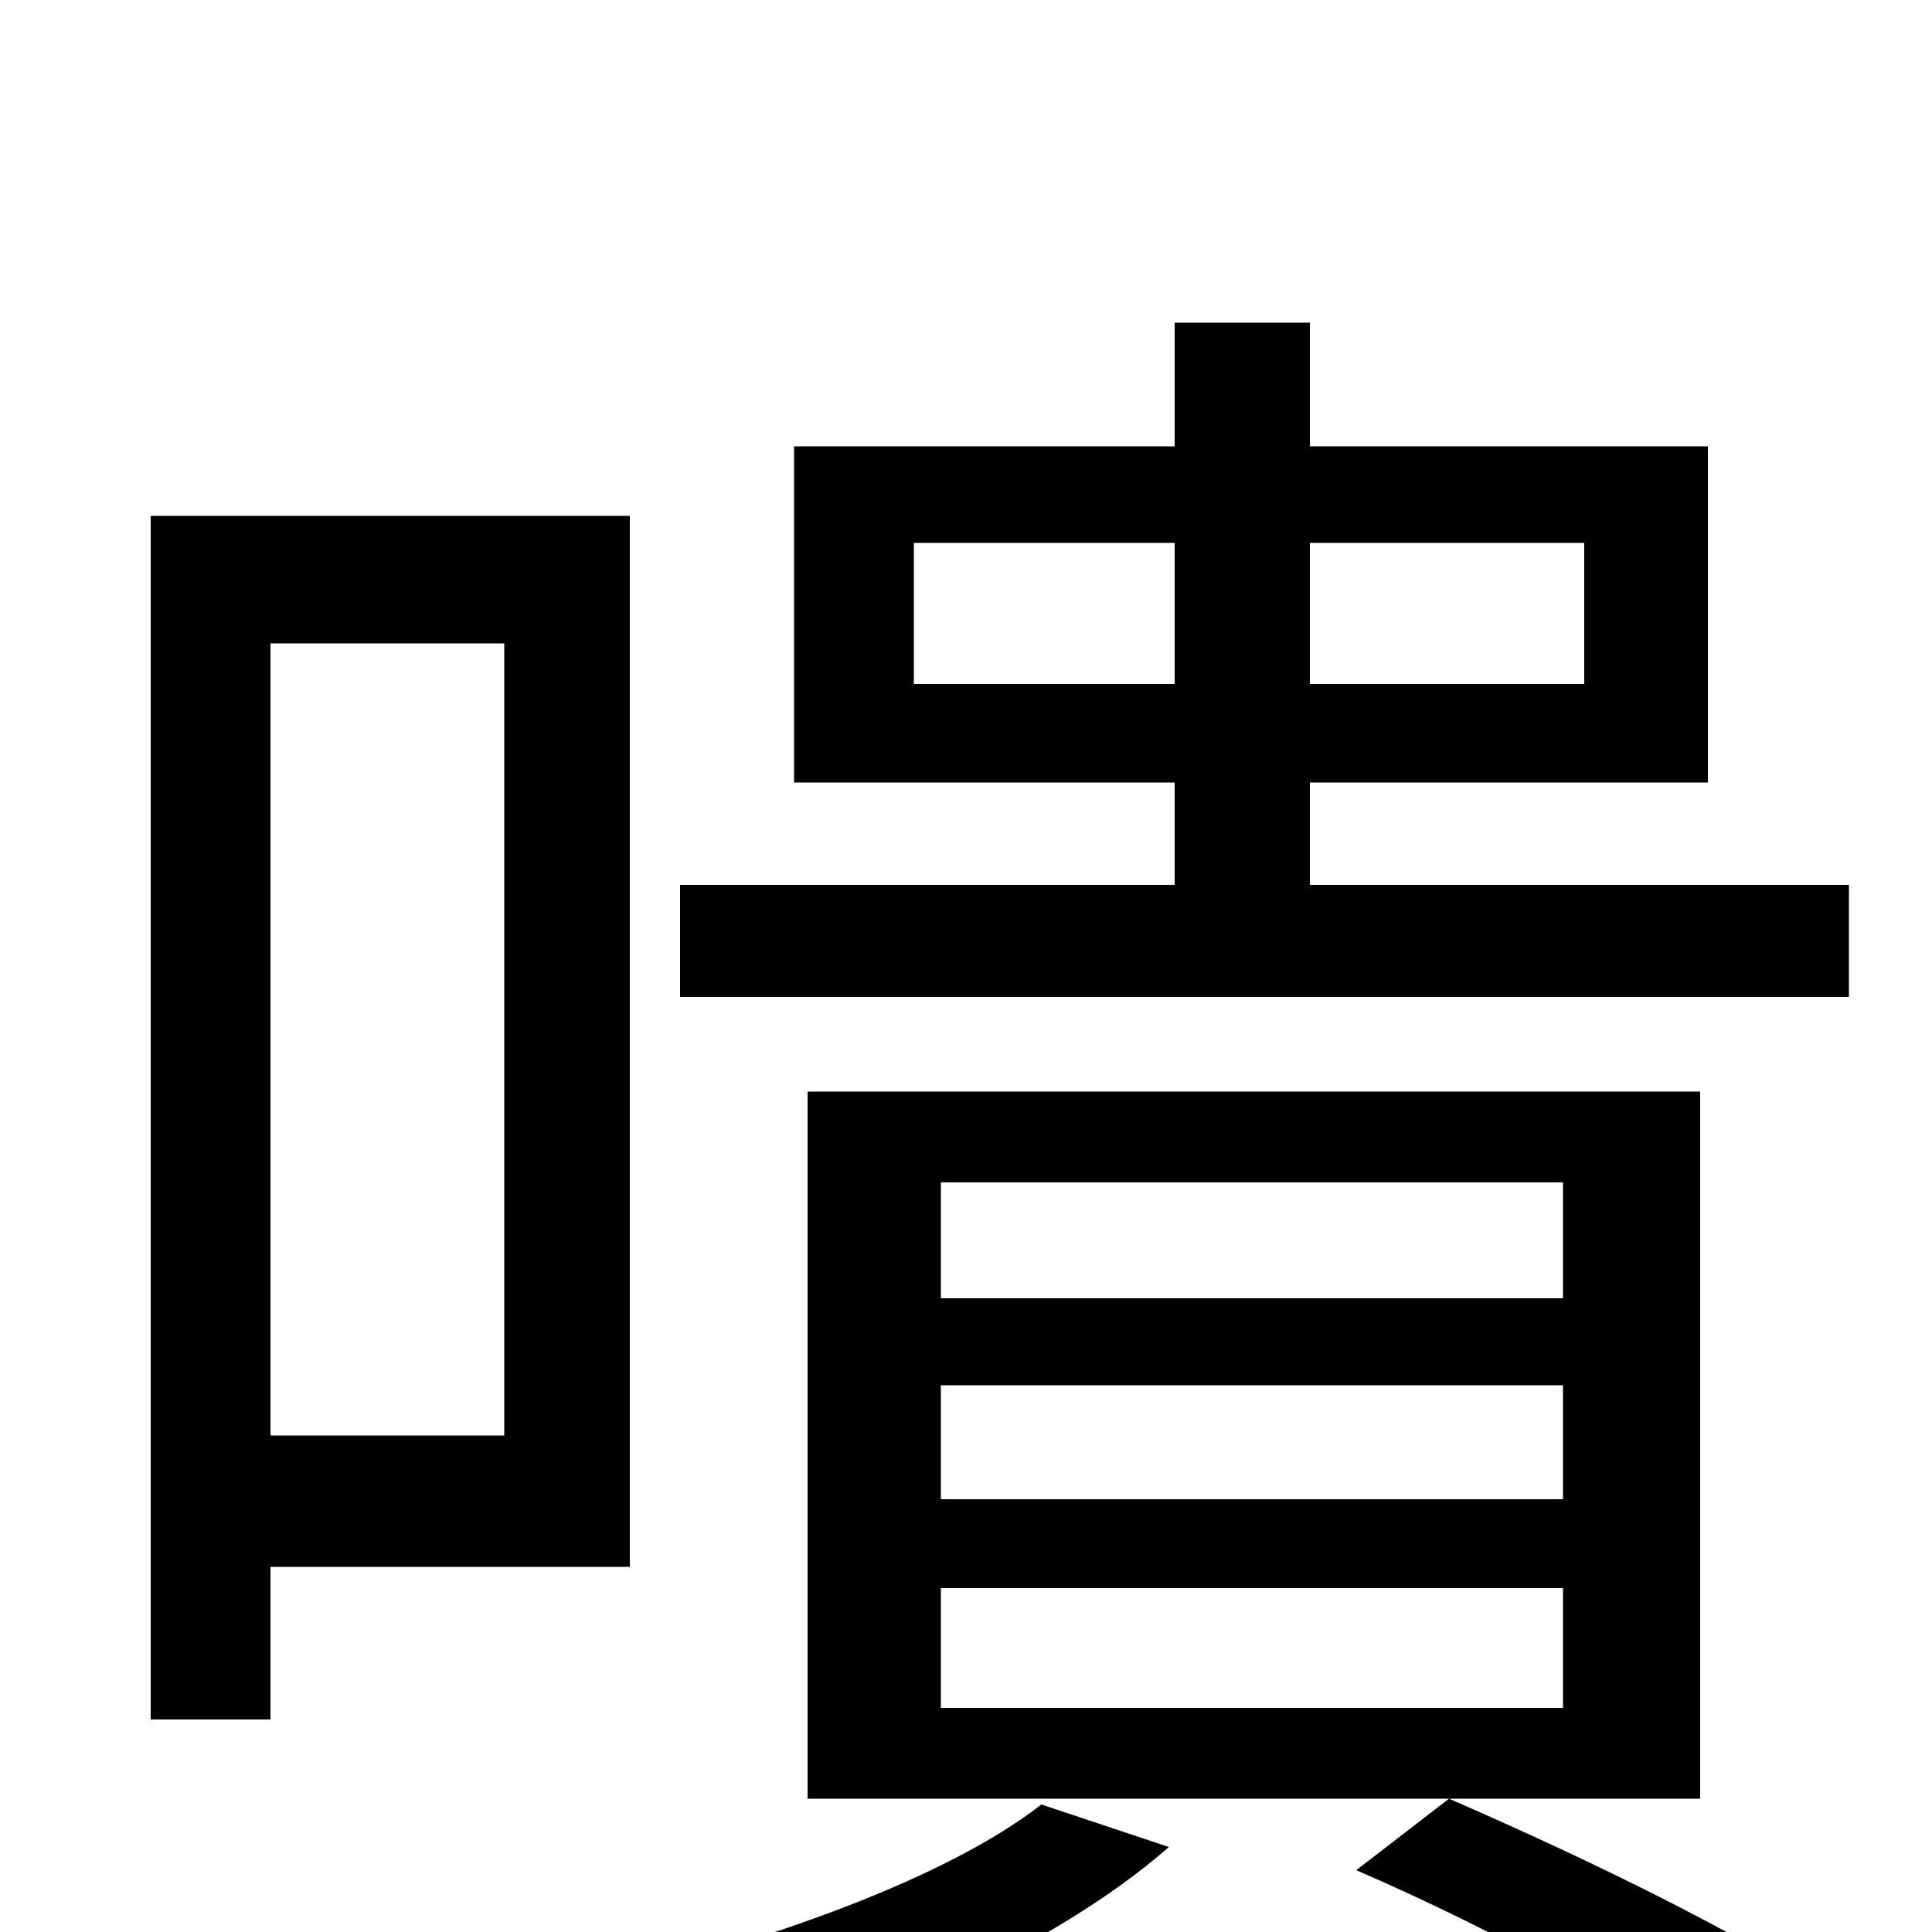 <svg xmlns="http://www.w3.org/2000/svg" viewBox="0 -1000 1000 1000">
	<path fill="#000000" d="M473 -646V-719H608V-646ZM820 -719V-646H678V-719ZM957 -542H678V-595H884V-769H678V-833H608V-769H411V-595H608V-542H352V-484H957ZM261 -667V-257H140V-667ZM326 -189V-733H78V-110H140V-189ZM539 -66C489 -27 394 6 309 26C324 39 348 65 358 78C444 52 546 8 605 -44ZM809 -328H487V-388H809ZM809 -224H487V-283H809ZM809 -116H487V-178H809ZM880 -435H418V-69H880ZM702 -32C776 0 854 43 897 76L961 41C912 6 826 -36 750 -69Z"/>
</svg>